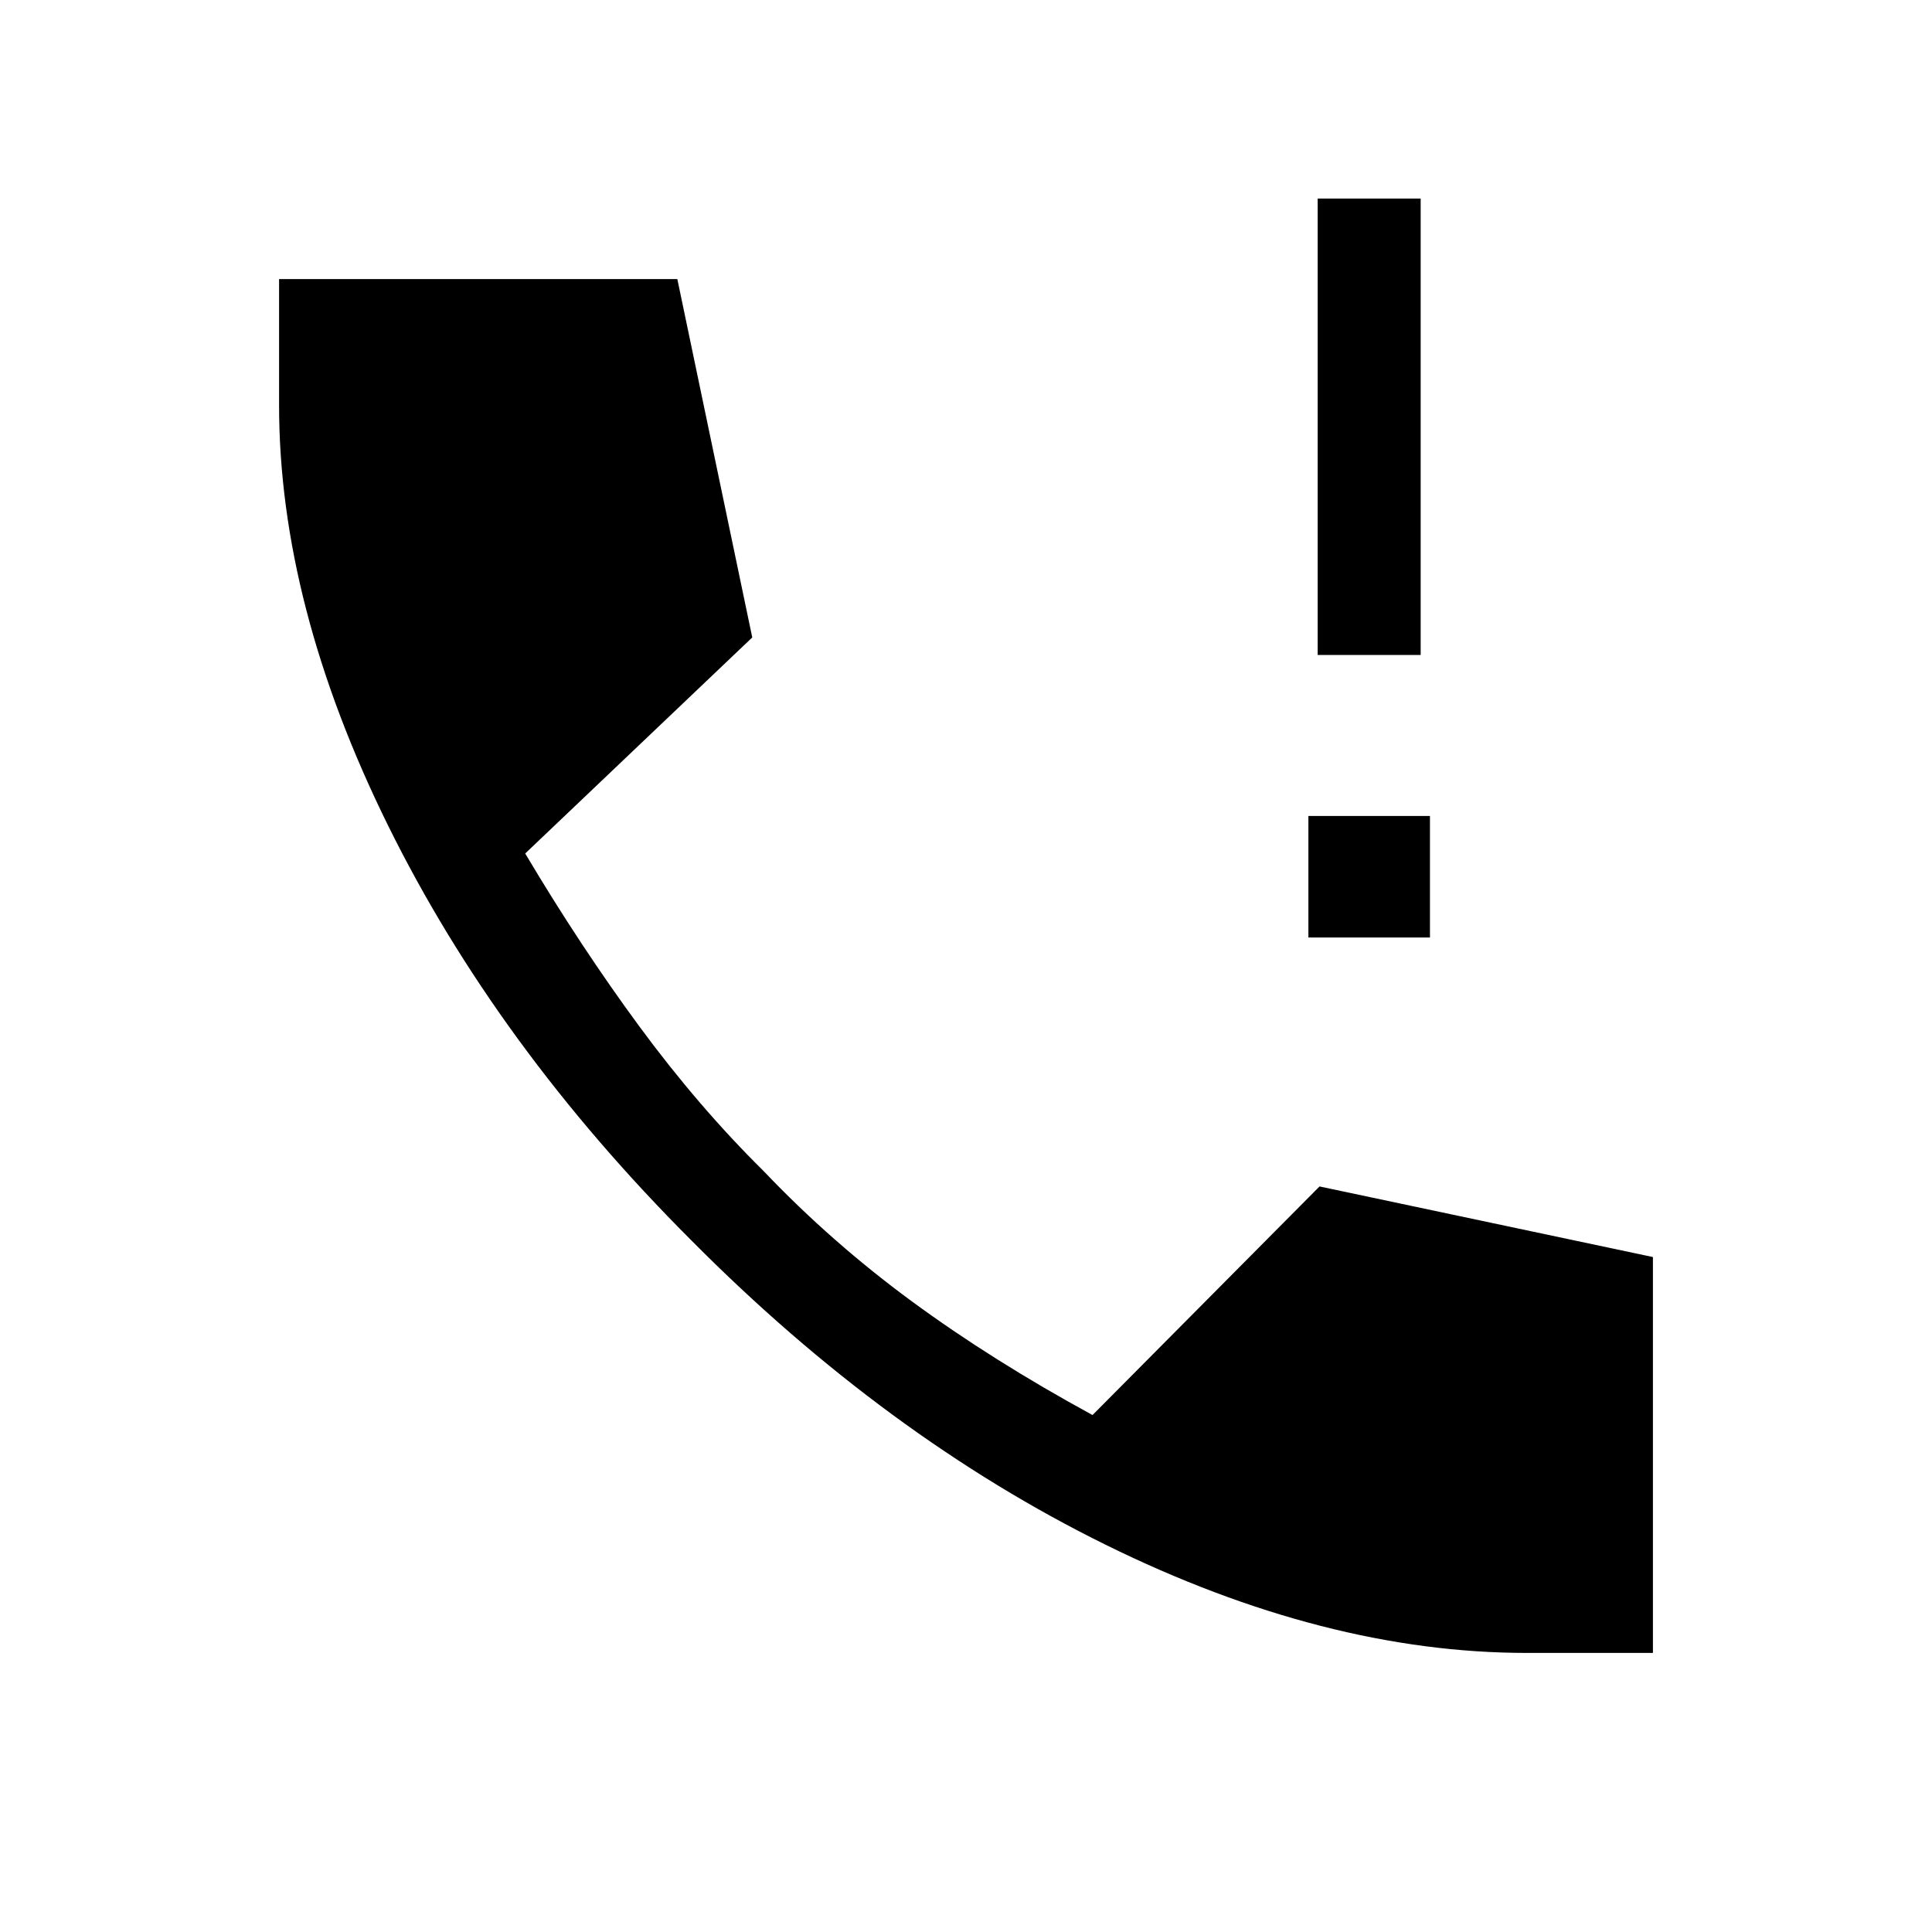 <svg xmlns="http://www.w3.org/2000/svg" height="40" viewBox="0 -960 960 960" width="40"><path d="M650.13-494.15v-60.41h60.41v60.41h-60.41Zm4.61-140.41v-226.77h51.18v226.77h-51.18Zm103.93 495.89q-100.23 0-209.27-53.74t-205.73-151.1q-96.75-96.7-150.88-206.37-54.12-109.68-54.12-208.79v-62.66h197.89l37.23 178.07L260.97-535.9q27.49 46.23 56.86 86.11 29.38 39.87 61.63 71.71 33.69 35.39 73.73 64.79 40.04 29.39 89.68 56.42l112.8-113.59 165.66 35.08v196.71h-62.66Z"/></svg>